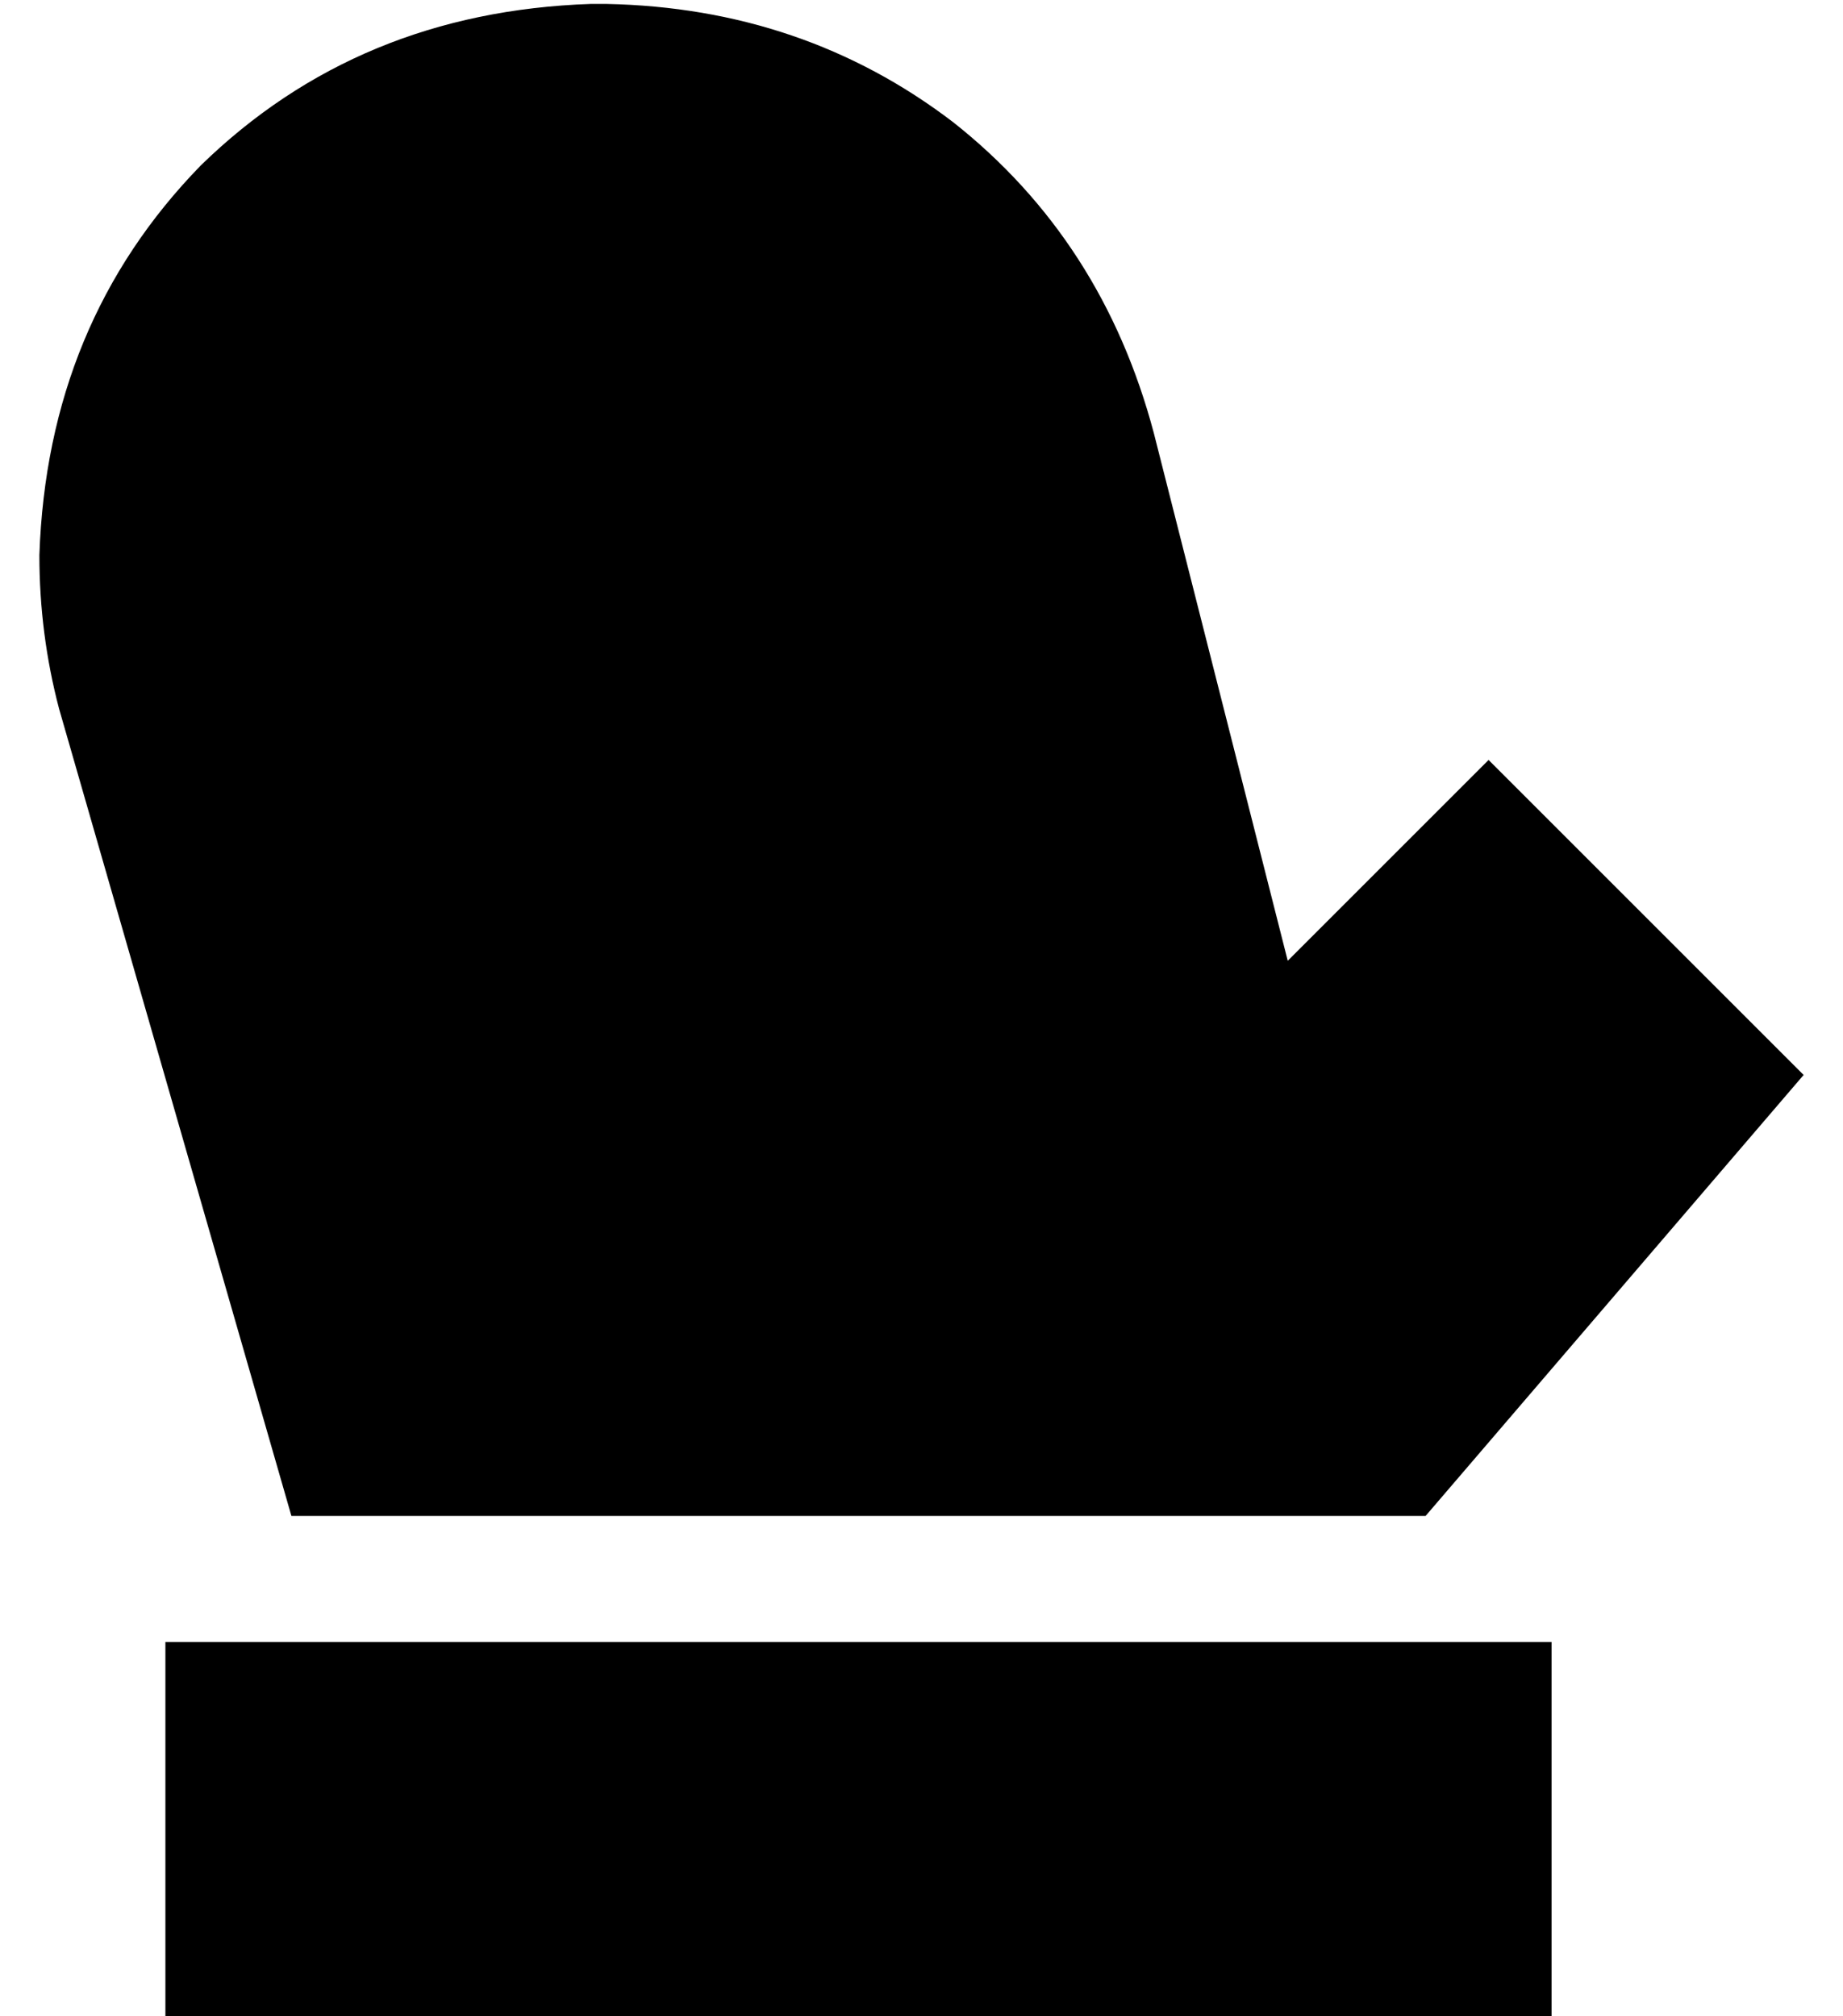 <?xml version="1.0" standalone="no"?>
<!DOCTYPE svg PUBLIC "-//W3C//DTD SVG 1.1//EN" "http://www.w3.org/Graphics/SVG/1.1/DTD/svg11.dtd" >
<svg xmlns="http://www.w3.org/2000/svg" xmlns:xlink="http://www.w3.org/1999/xlink" version="1.1" viewBox="-10 -40 468 512">
   <path fill="currentColor"
d="M352 345h-288h288h-288l-59 -205v0q-5 -19 -5 -39q2 -59 41 -99q40 -39 99 -41h4v0q50 1 88 30q38 30 51 79l34 134v0l51 -51v0l80 80v0l-96 112v0zM32 377h352h-352h352v96v0h-352v0v-96v0z" />
</svg>
